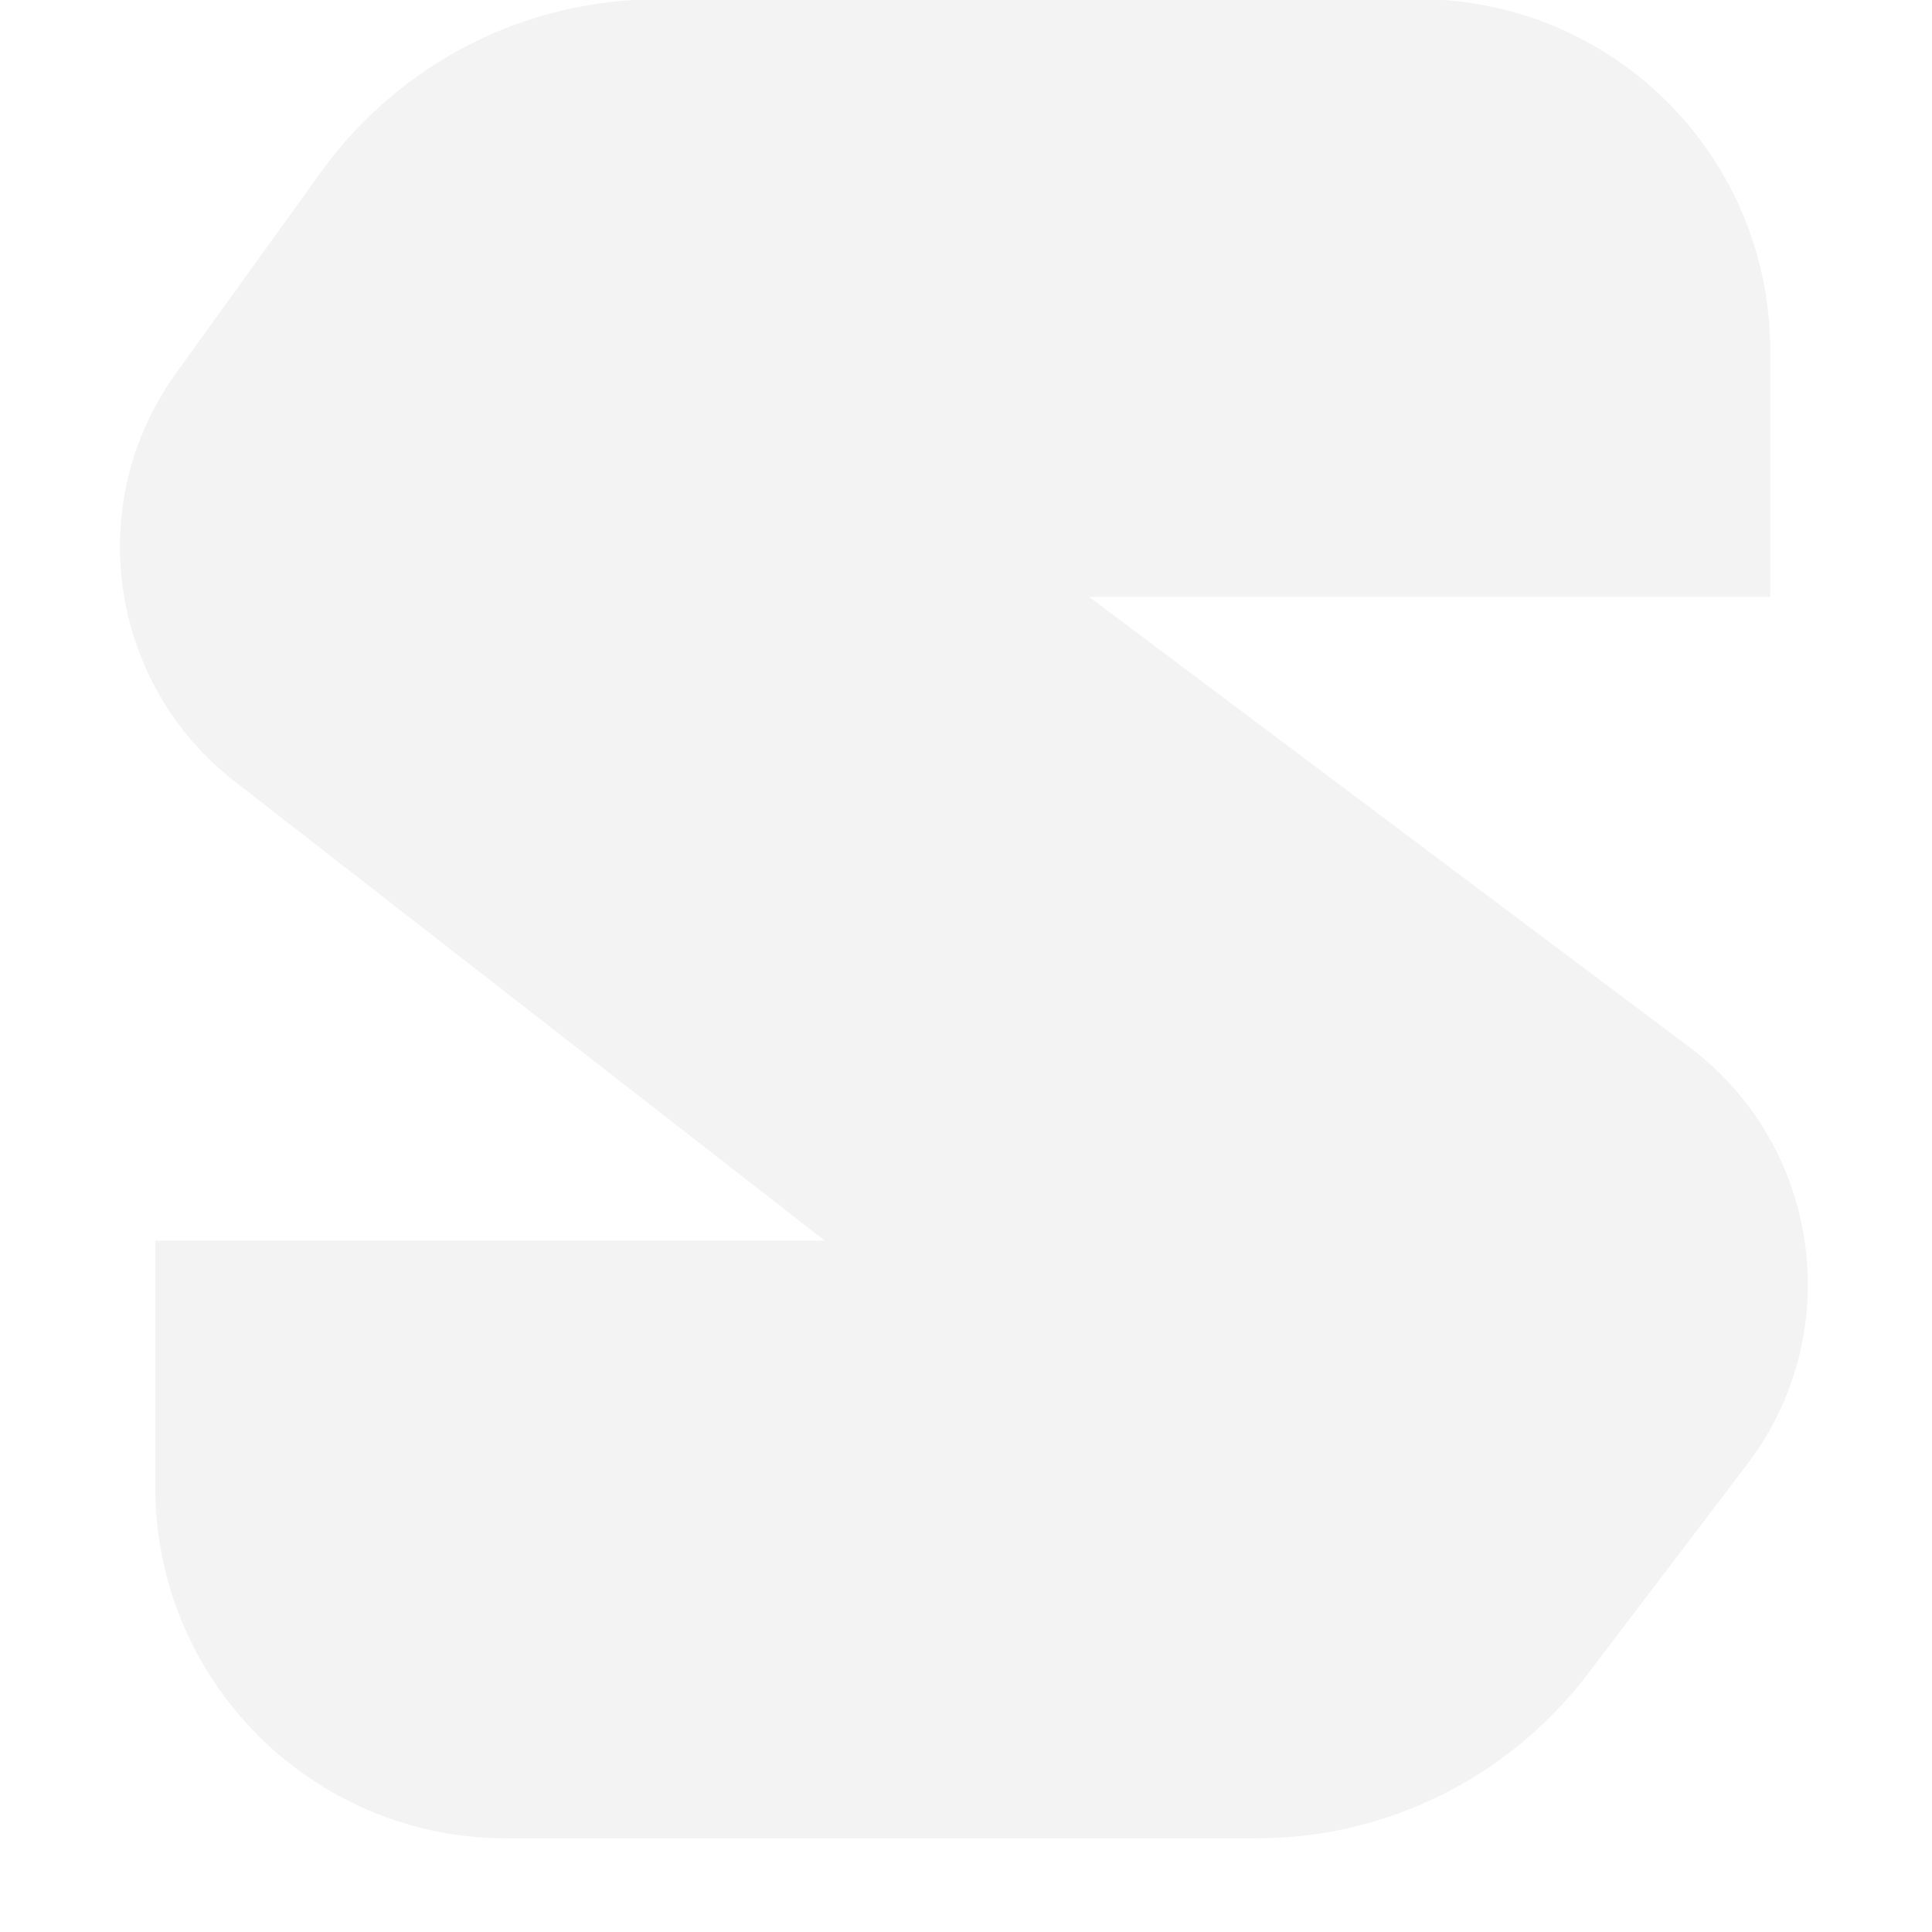 <?xml version="1.0" encoding="utf-8"?>
<!-- Generator: Adobe Illustrator 15.0.0, SVG Export Plug-In . SVG Version: 6.00 Build 0)  -->
<!DOCTYPE svg PUBLIC "-//W3C//DTD SVG 1.1//EN" "http://www.w3.org/Graphics/SVG/1.1/DTD/svg11.dtd">
<svg version="1.1" id="Layer_1" xmlns="http://www.w3.org/2000/svg" xmlns:xlink="http://www.w3.org/1999/xlink" x="0px" y="0px"
	 width="450px" height="450px" viewBox="0 0 450 450" enable-background="new 0 0 450 450" xml:space="preserve">
<g opacity="0.05">
	<path fill="#020202" d="M36.172,288.968h155.934L54.638,181.982c-29.364-22.849-35.401-64.836-13.651-95.034l33.837-46.952
		C93,14.783,122.189-0.18,153.266-0.18h177.296c45.142,0,81.751,36.603,81.751,81.758v57.448H253.696l139.717,104.801
		c30.702,23.036,36.791,66.665,13.548,97.225l-37.23,48.968c-18.305,24.019-46.757,38.161-76.955,38.161H117.923
		c-45.154,0-81.751-36.609-81.751-81.764V288.968z"/>
</g>
</svg>
